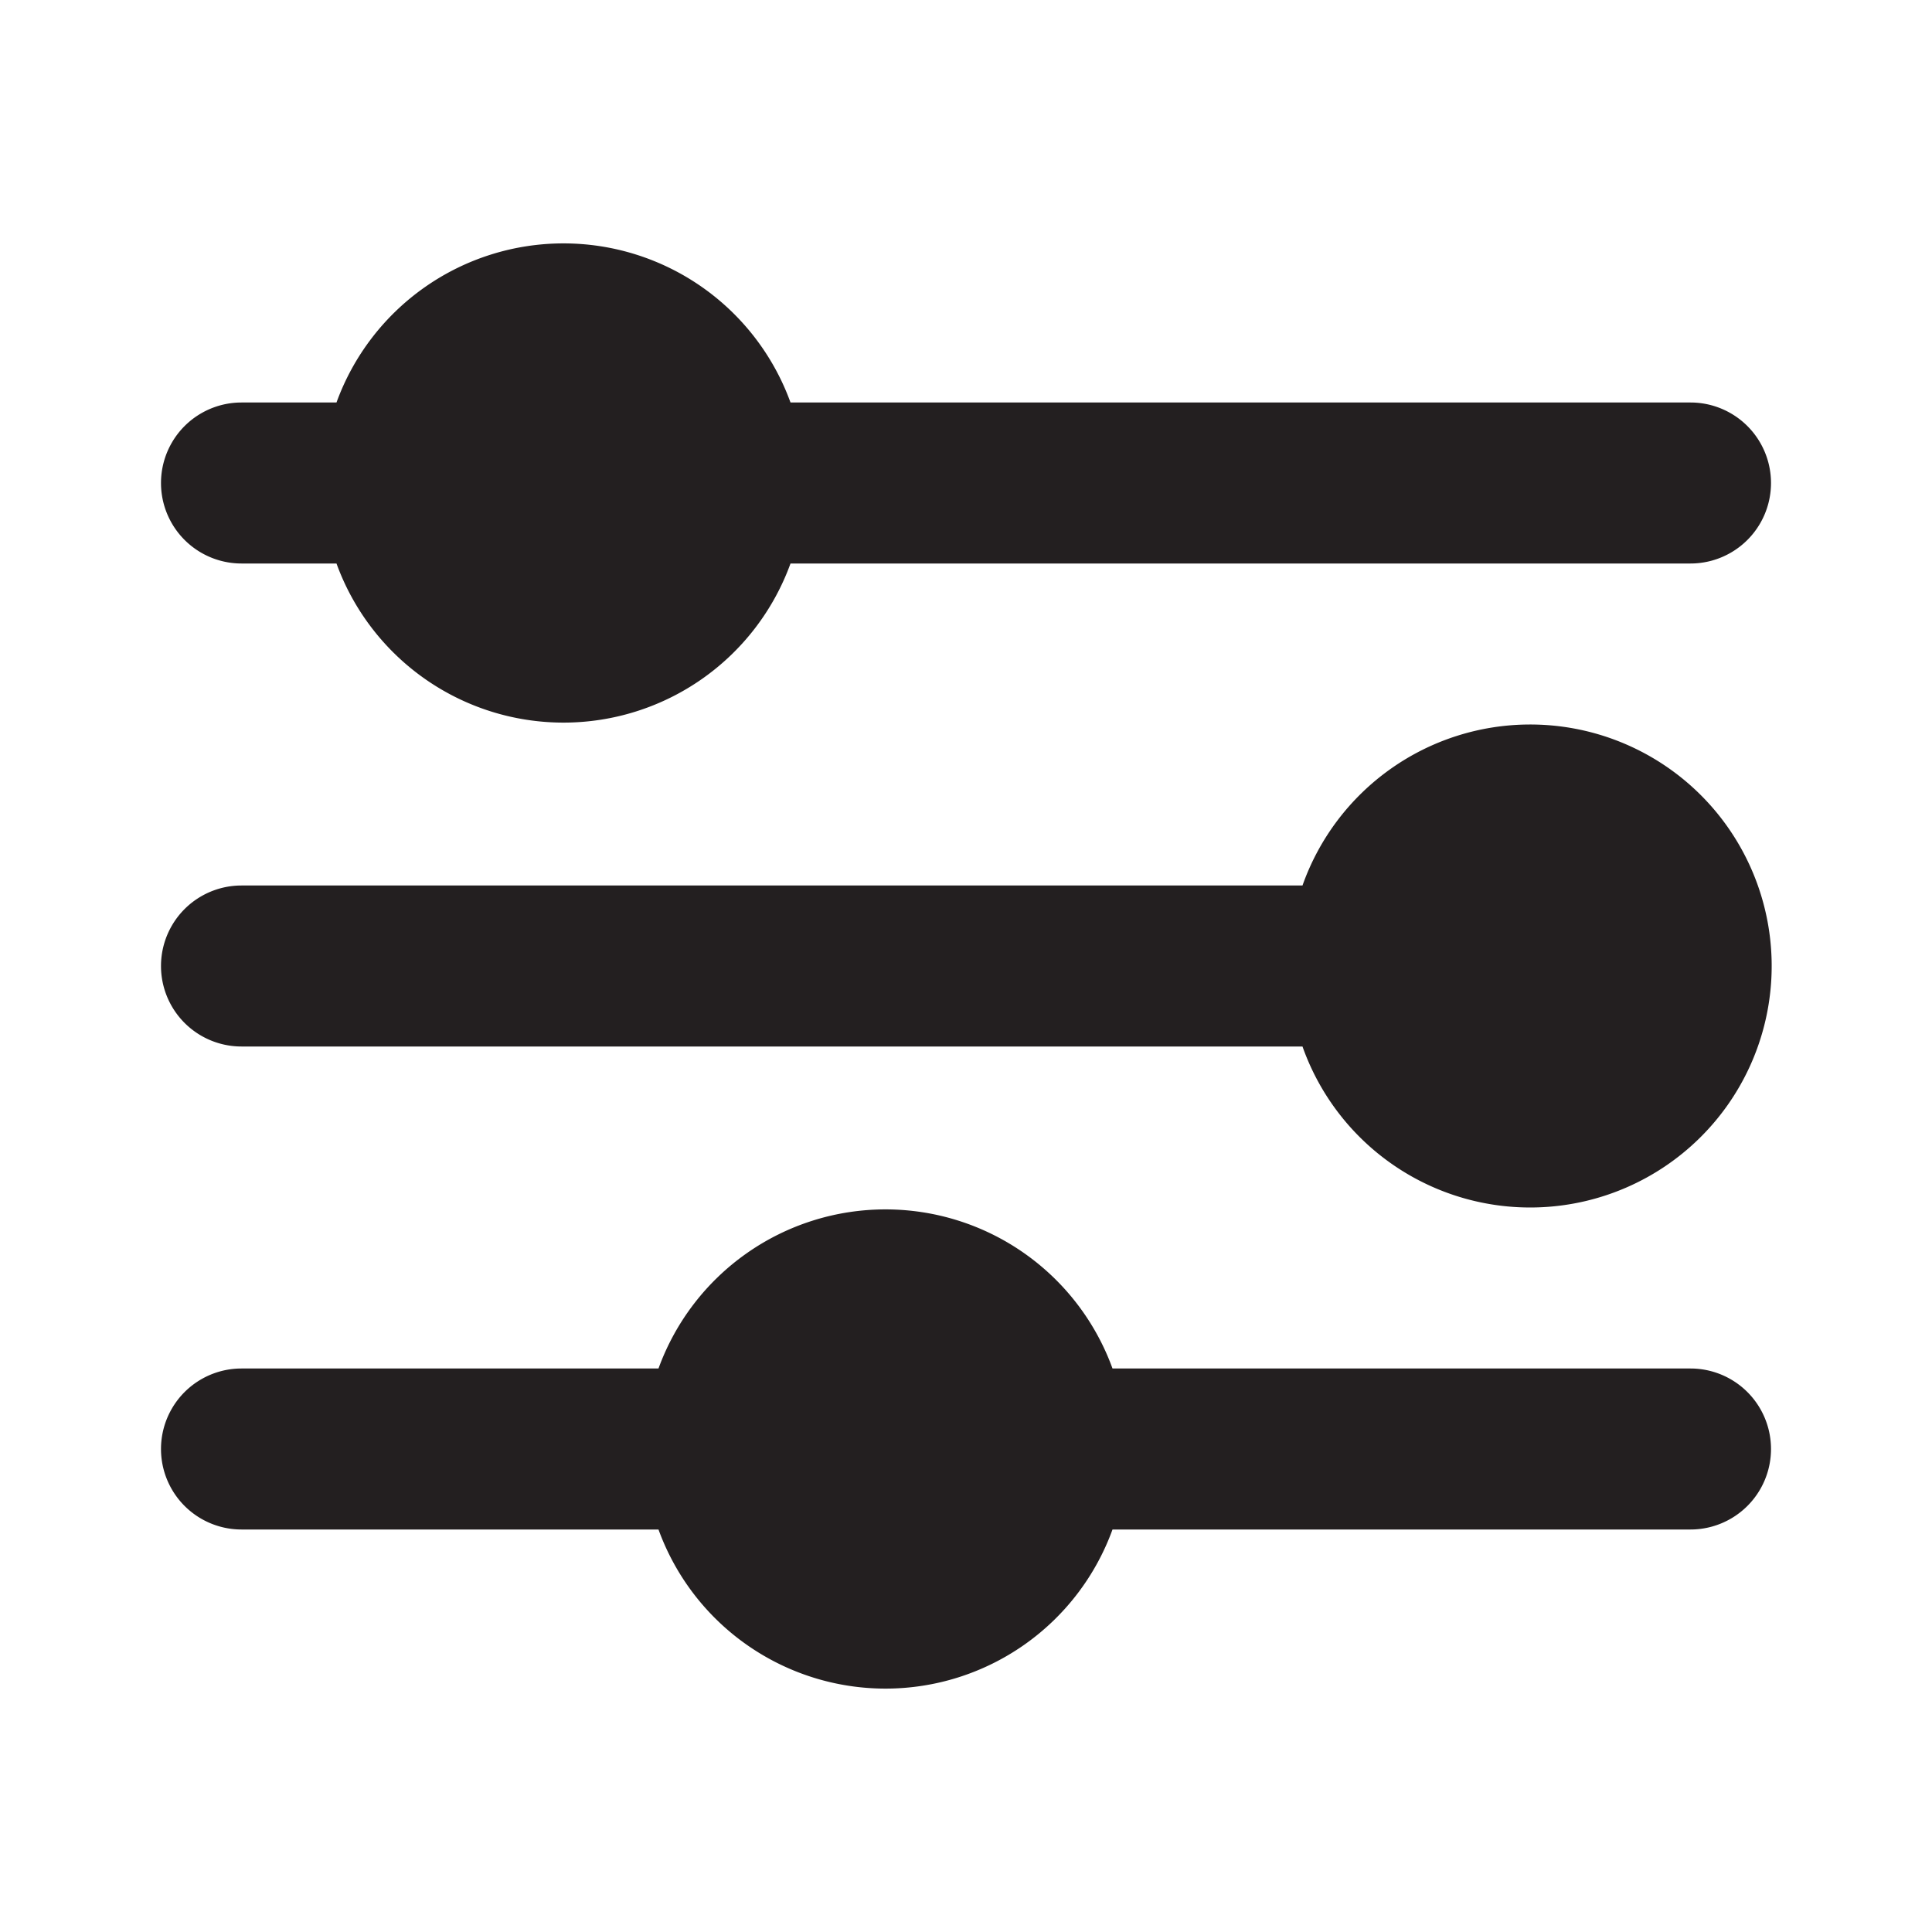 <svg xmlns="http://www.w3.org/2000/svg" viewBox="0 0 24 24"><defs><style>.cls-1{fill:#fff;opacity:0;}.cls-2{fill:#231f20;}</style></defs><title>options-2</title><g id="Layer_2" data-name="Layer 2"><g id="options-2"><g id="options-2-2" data-name="options-2"><rect class="cls-1" width="24" height="24" transform="translate(24 0) rotate(90)"/><path class="cls-2" d="M19,9a3,3,0,0,0-2.82,2H3a1,1,0,0,0,0,2H16.18A3,3,0,1,0,19,9Z"/><path class="cls-2" d="M3,7H4.18A3,3,0,0,0,9.82,7H21a1,1,0,0,0,0-2H9.82A3,3,0,0,0,4.18,5H3A1,1,0,0,0,3,7Z"/><path class="cls-2" d="M21,17H13.82a3,3,0,0,0-5.64,0H3a1,1,0,0,0,0,2H8.18a3,3,0,0,0,5.64,0H21a1,1,0,0,0,0-2Z"/></g></g></g></svg>
